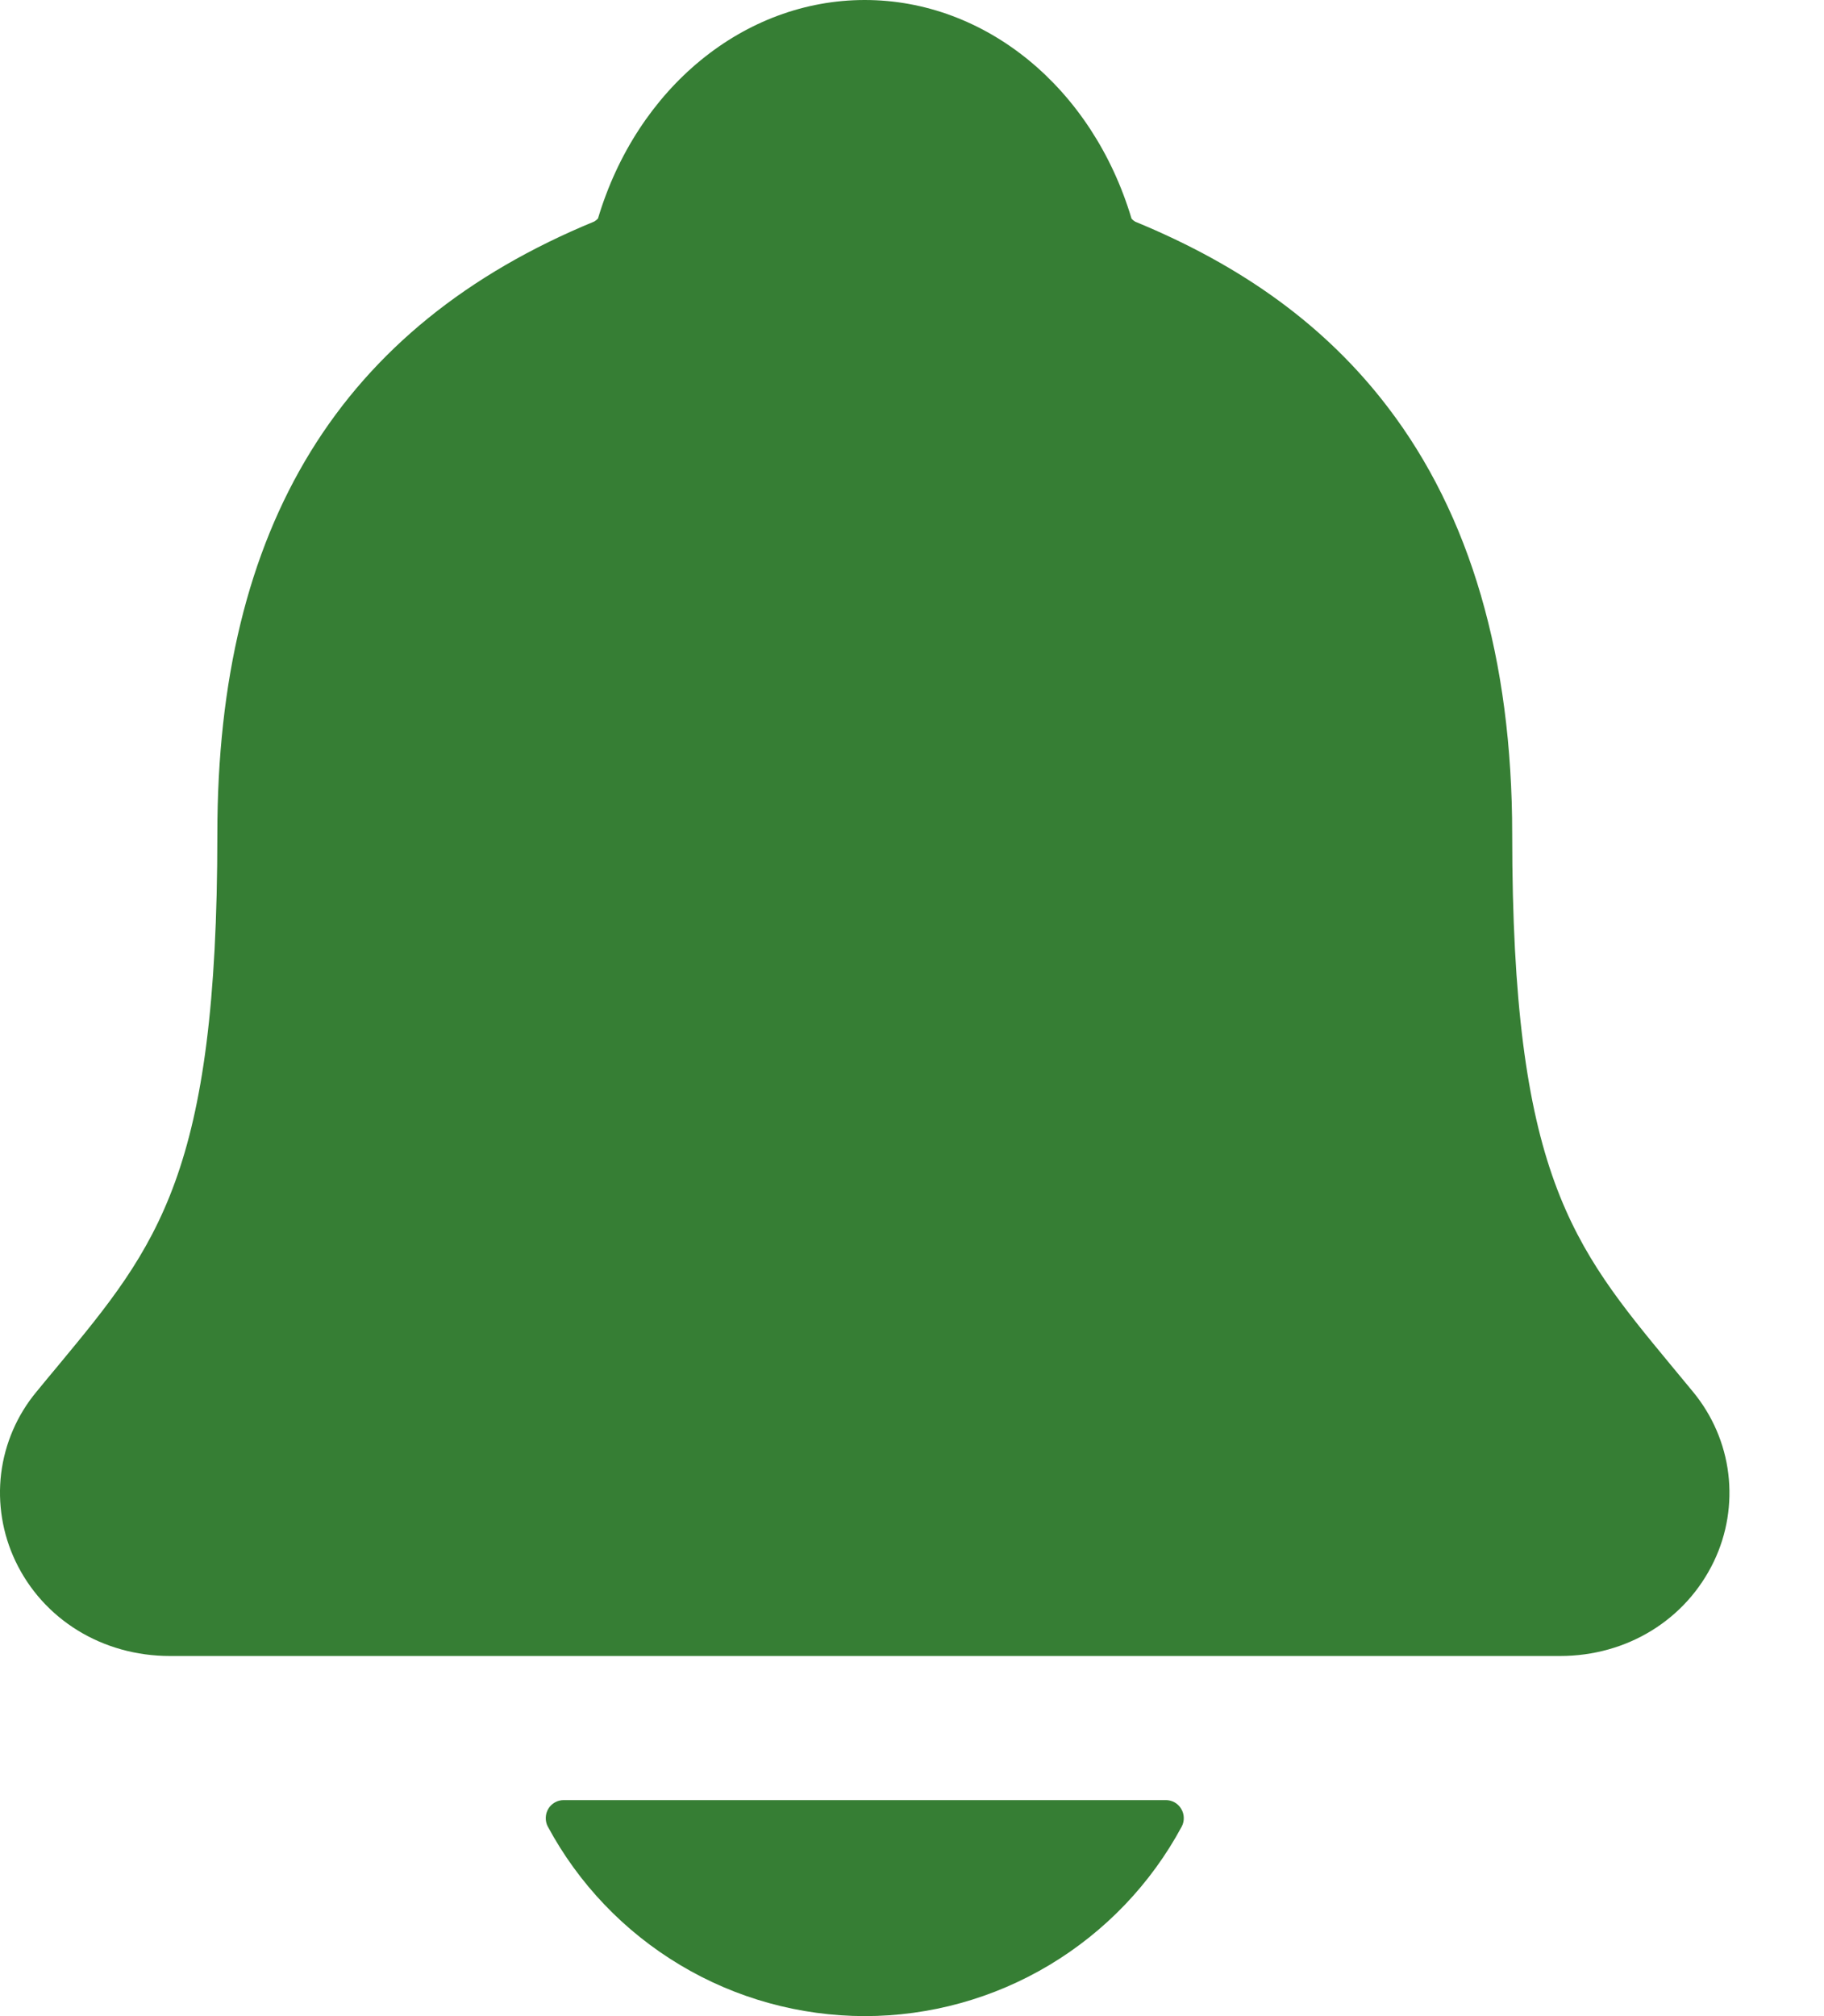 <svg width="19" height="21" viewBox="0 0 19 21" fill="none" xmlns="http://www.w3.org/2000/svg">
<path d="M17.637 14.499C17.559 14.405 17.482 14.311 17.407 14.221C16.376 12.974 15.752 12.221 15.752 8.69C15.752 6.862 15.315 5.362 14.453 4.237C13.817 3.405 12.958 2.775 11.825 2.309C11.811 2.301 11.798 2.29 11.787 2.278C11.38 0.914 10.265 0 9.008 0C7.751 0 6.636 0.914 6.229 2.276C6.218 2.288 6.205 2.299 6.191 2.307C3.548 3.395 2.264 5.482 2.264 8.688C2.264 12.221 1.641 12.974 0.609 14.22C0.534 14.31 0.457 14.402 0.379 14.498C0.178 14.74 0.051 15.035 0.012 15.347C-0.026 15.66 0.026 15.977 0.161 16.261C0.451 16.87 1.067 17.249 1.771 17.249H16.25C16.95 17.249 17.562 16.871 17.853 16.264C17.989 15.98 18.041 15.663 18.003 15.35C17.965 15.037 17.837 14.742 17.637 14.499ZM9.008 21C9.685 21 10.35 20.816 10.931 20.468C11.512 20.12 11.989 19.622 12.31 19.025C12.325 18.997 12.332 18.965 12.331 18.932C12.33 18.9 12.321 18.868 12.304 18.841C12.288 18.813 12.264 18.79 12.236 18.774C12.208 18.758 12.176 18.75 12.144 18.75H5.873C5.84 18.75 5.808 18.758 5.78 18.774C5.752 18.79 5.728 18.813 5.712 18.84C5.695 18.868 5.686 18.9 5.685 18.932C5.684 18.965 5.691 18.997 5.706 19.025C6.027 19.622 6.503 20.12 7.085 20.468C7.666 20.816 8.33 20.999 9.008 21Z" fill="#367E34"/>
</svg>

